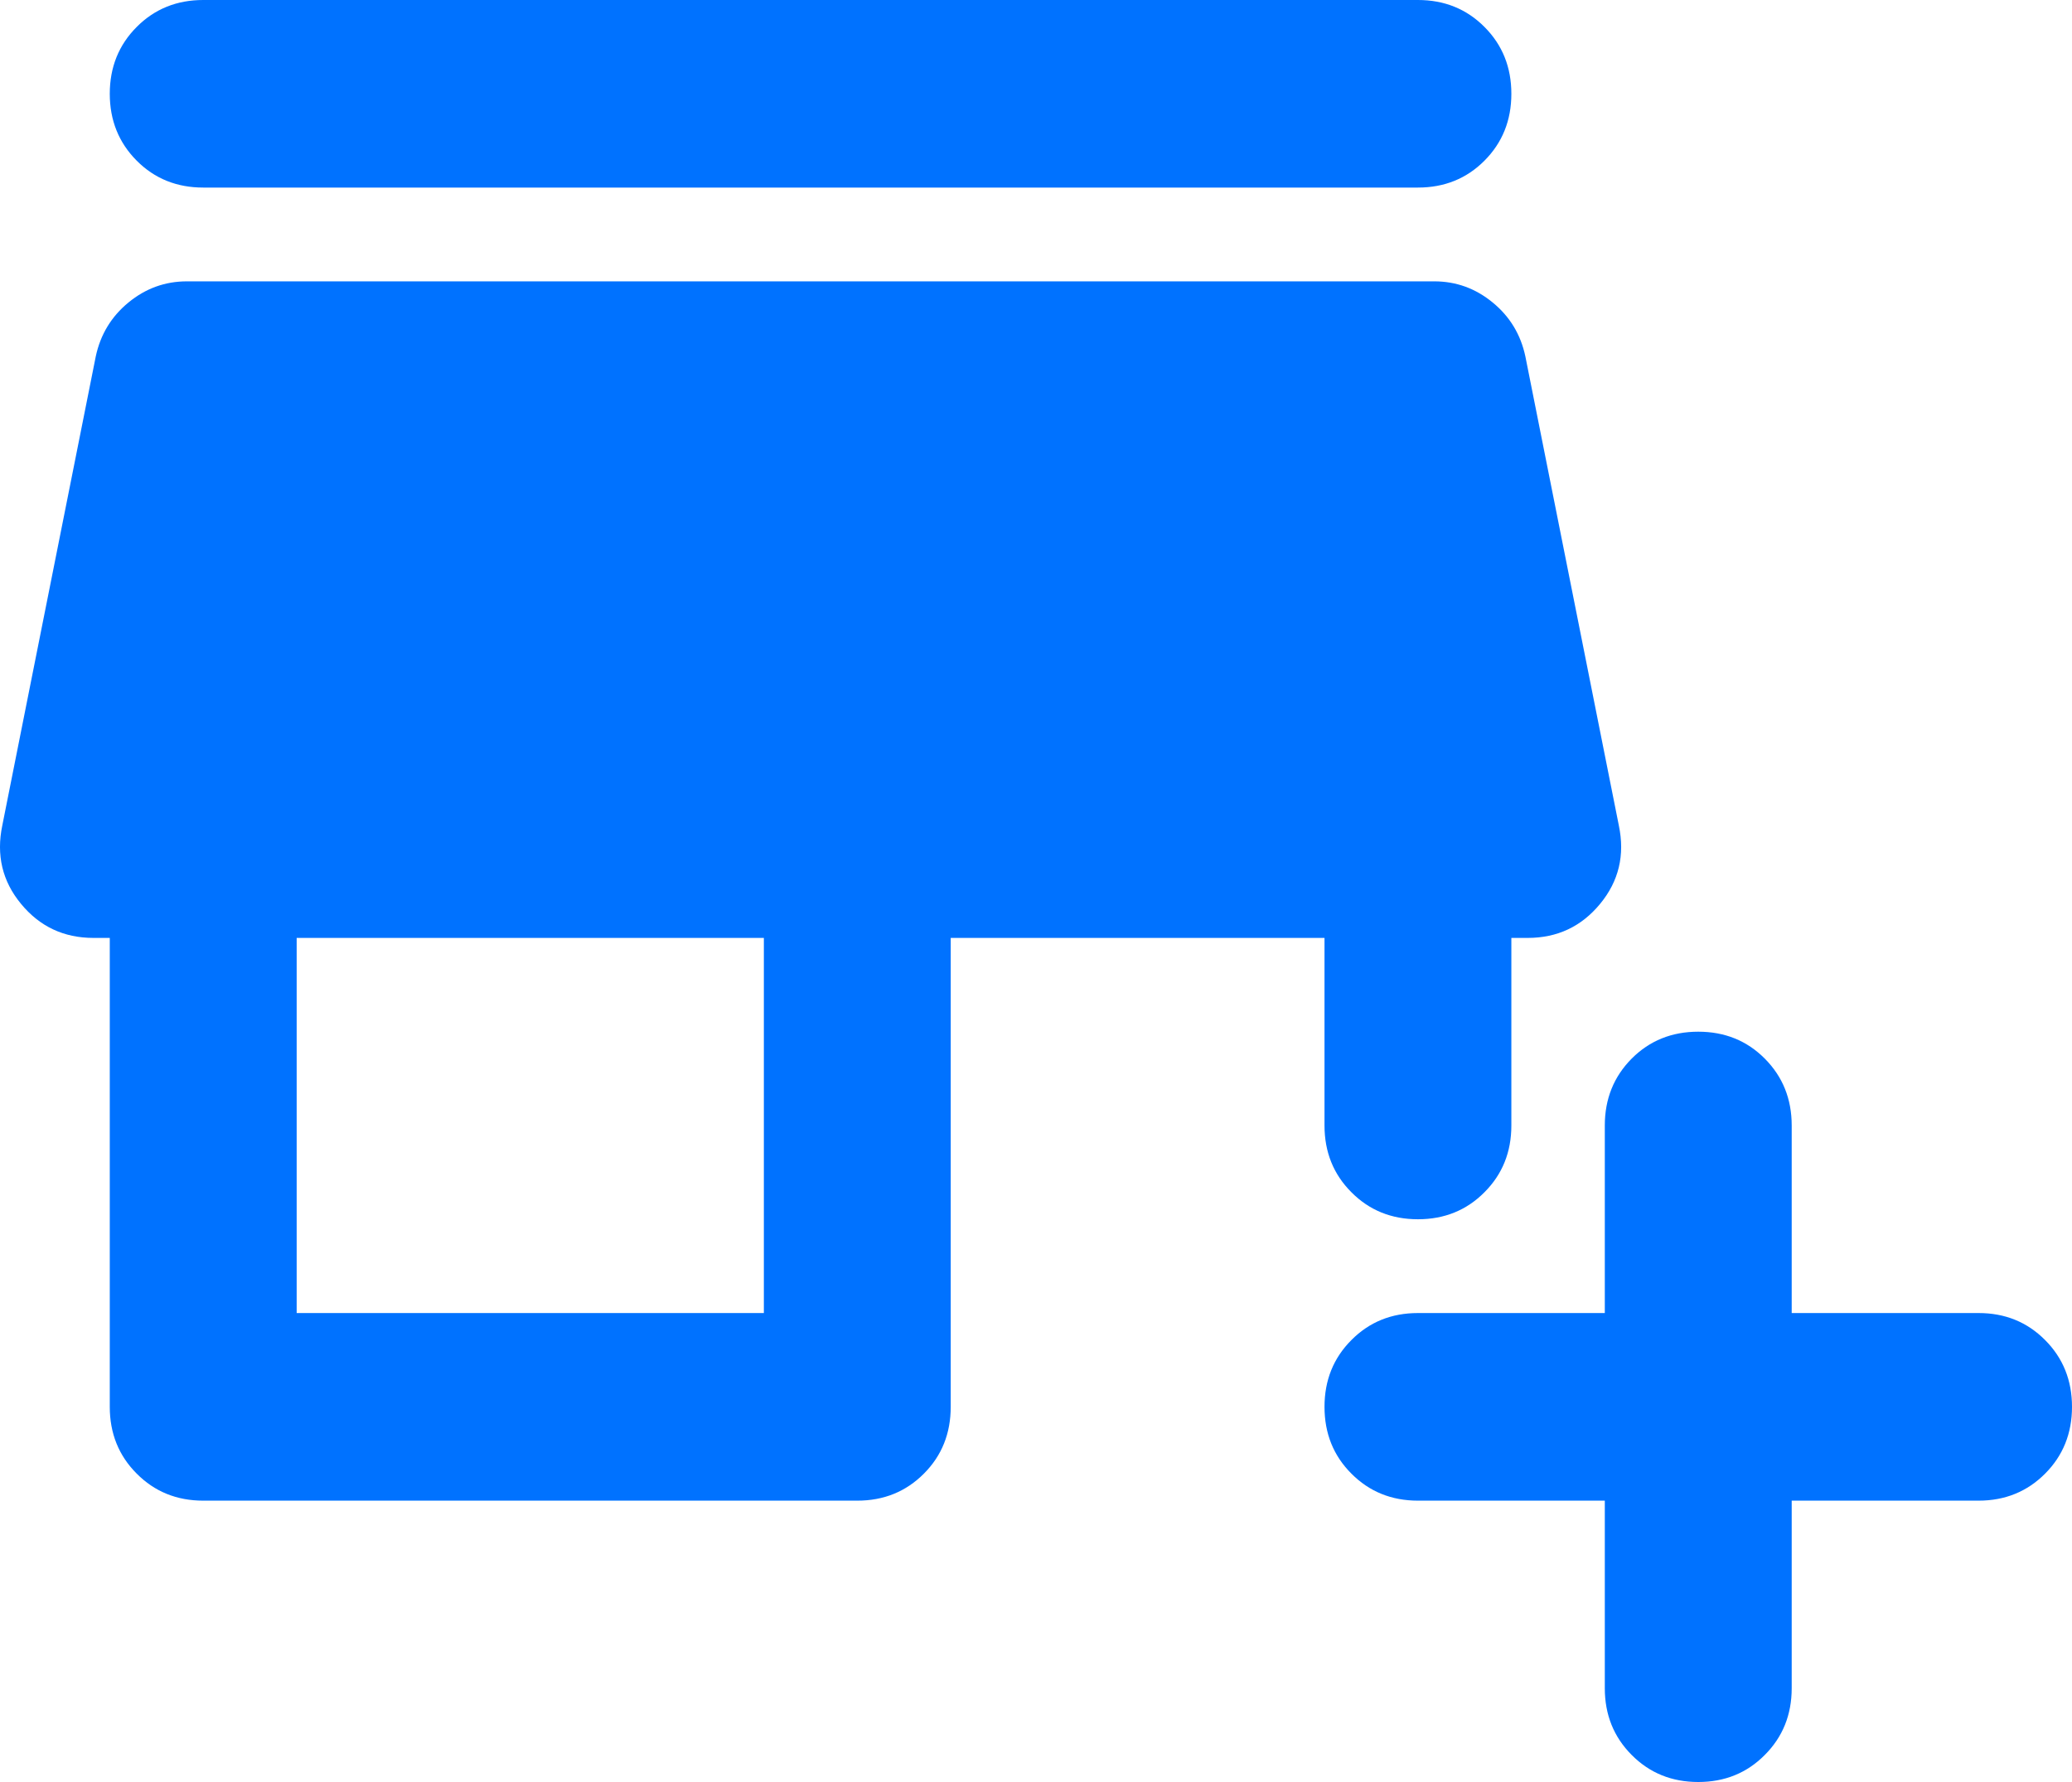 <svg width="50" height="43" viewBox="0 0 50 43" fill="none" xmlns="http://www.w3.org/2000/svg">
<path d="M43.236 36.211V40.737C43.236 41.378 43.019 41.915 42.586 42.348C42.155 42.783 41.62 43 40.981 43C40.342 43 39.807 42.783 39.375 42.348C38.943 41.915 38.726 41.378 38.726 40.737V36.211H34.217C33.578 36.211 33.042 35.993 32.611 35.559C32.178 35.126 31.962 34.589 31.962 33.947C31.962 33.306 32.178 32.769 32.611 32.336C33.042 31.901 33.578 31.684 34.217 31.684H38.726V27.158C38.726 26.517 38.943 25.979 39.375 25.544C39.807 25.111 40.342 24.895 40.981 24.895C41.62 24.895 42.155 25.111 42.586 25.544C43.019 25.979 43.236 26.517 43.236 27.158V31.684H47.745C48.384 31.684 48.919 31.901 49.351 32.336C49.783 32.769 50 33.306 50 33.947C50 34.589 49.783 35.126 49.351 35.559C48.919 35.993 48.384 36.211 47.745 36.211H43.236ZM4.904 36.211C4.265 36.211 3.73 35.993 3.299 35.559C2.866 35.126 2.649 34.589 2.649 33.947V22.632H2.255C1.541 22.632 0.958 22.358 0.507 21.81C0.056 21.264 -0.094 20.633 0.056 19.916L2.311 8.6C2.424 8.072 2.687 7.638 3.1 7.299C3.514 6.959 3.983 6.789 4.51 6.789H34.611C35.137 6.789 35.607 6.959 36.02 7.299C36.434 7.638 36.697 8.072 36.809 8.6L39.064 19.916C39.215 20.633 39.064 21.264 38.613 21.81C38.162 22.358 37.58 22.632 36.866 22.632H36.471V27.158C36.471 27.799 36.255 28.336 35.822 28.769C35.391 29.204 34.855 29.421 34.217 29.421C33.578 29.421 33.042 29.204 32.611 28.769C32.178 28.336 31.962 27.799 31.962 27.158V22.632H22.942V33.947C22.942 34.589 22.727 35.126 22.295 35.559C21.863 35.993 21.327 36.211 20.688 36.211H4.904ZM7.159 31.684H18.433V22.632H7.159V31.684ZM4.904 4.526C4.265 4.526 3.73 4.31 3.299 3.877C2.866 3.442 2.649 2.904 2.649 2.263C2.649 1.622 2.866 1.084 3.299 0.65C3.73 0.217 4.265 0 4.904 0H34.217C34.855 0 35.391 0.217 35.822 0.65C36.255 1.084 36.471 1.622 36.471 2.263C36.471 2.904 36.255 3.442 35.822 3.877C35.391 4.31 34.855 4.526 34.217 4.526H4.904Z" fill="#0072FF"/>
</svg>

